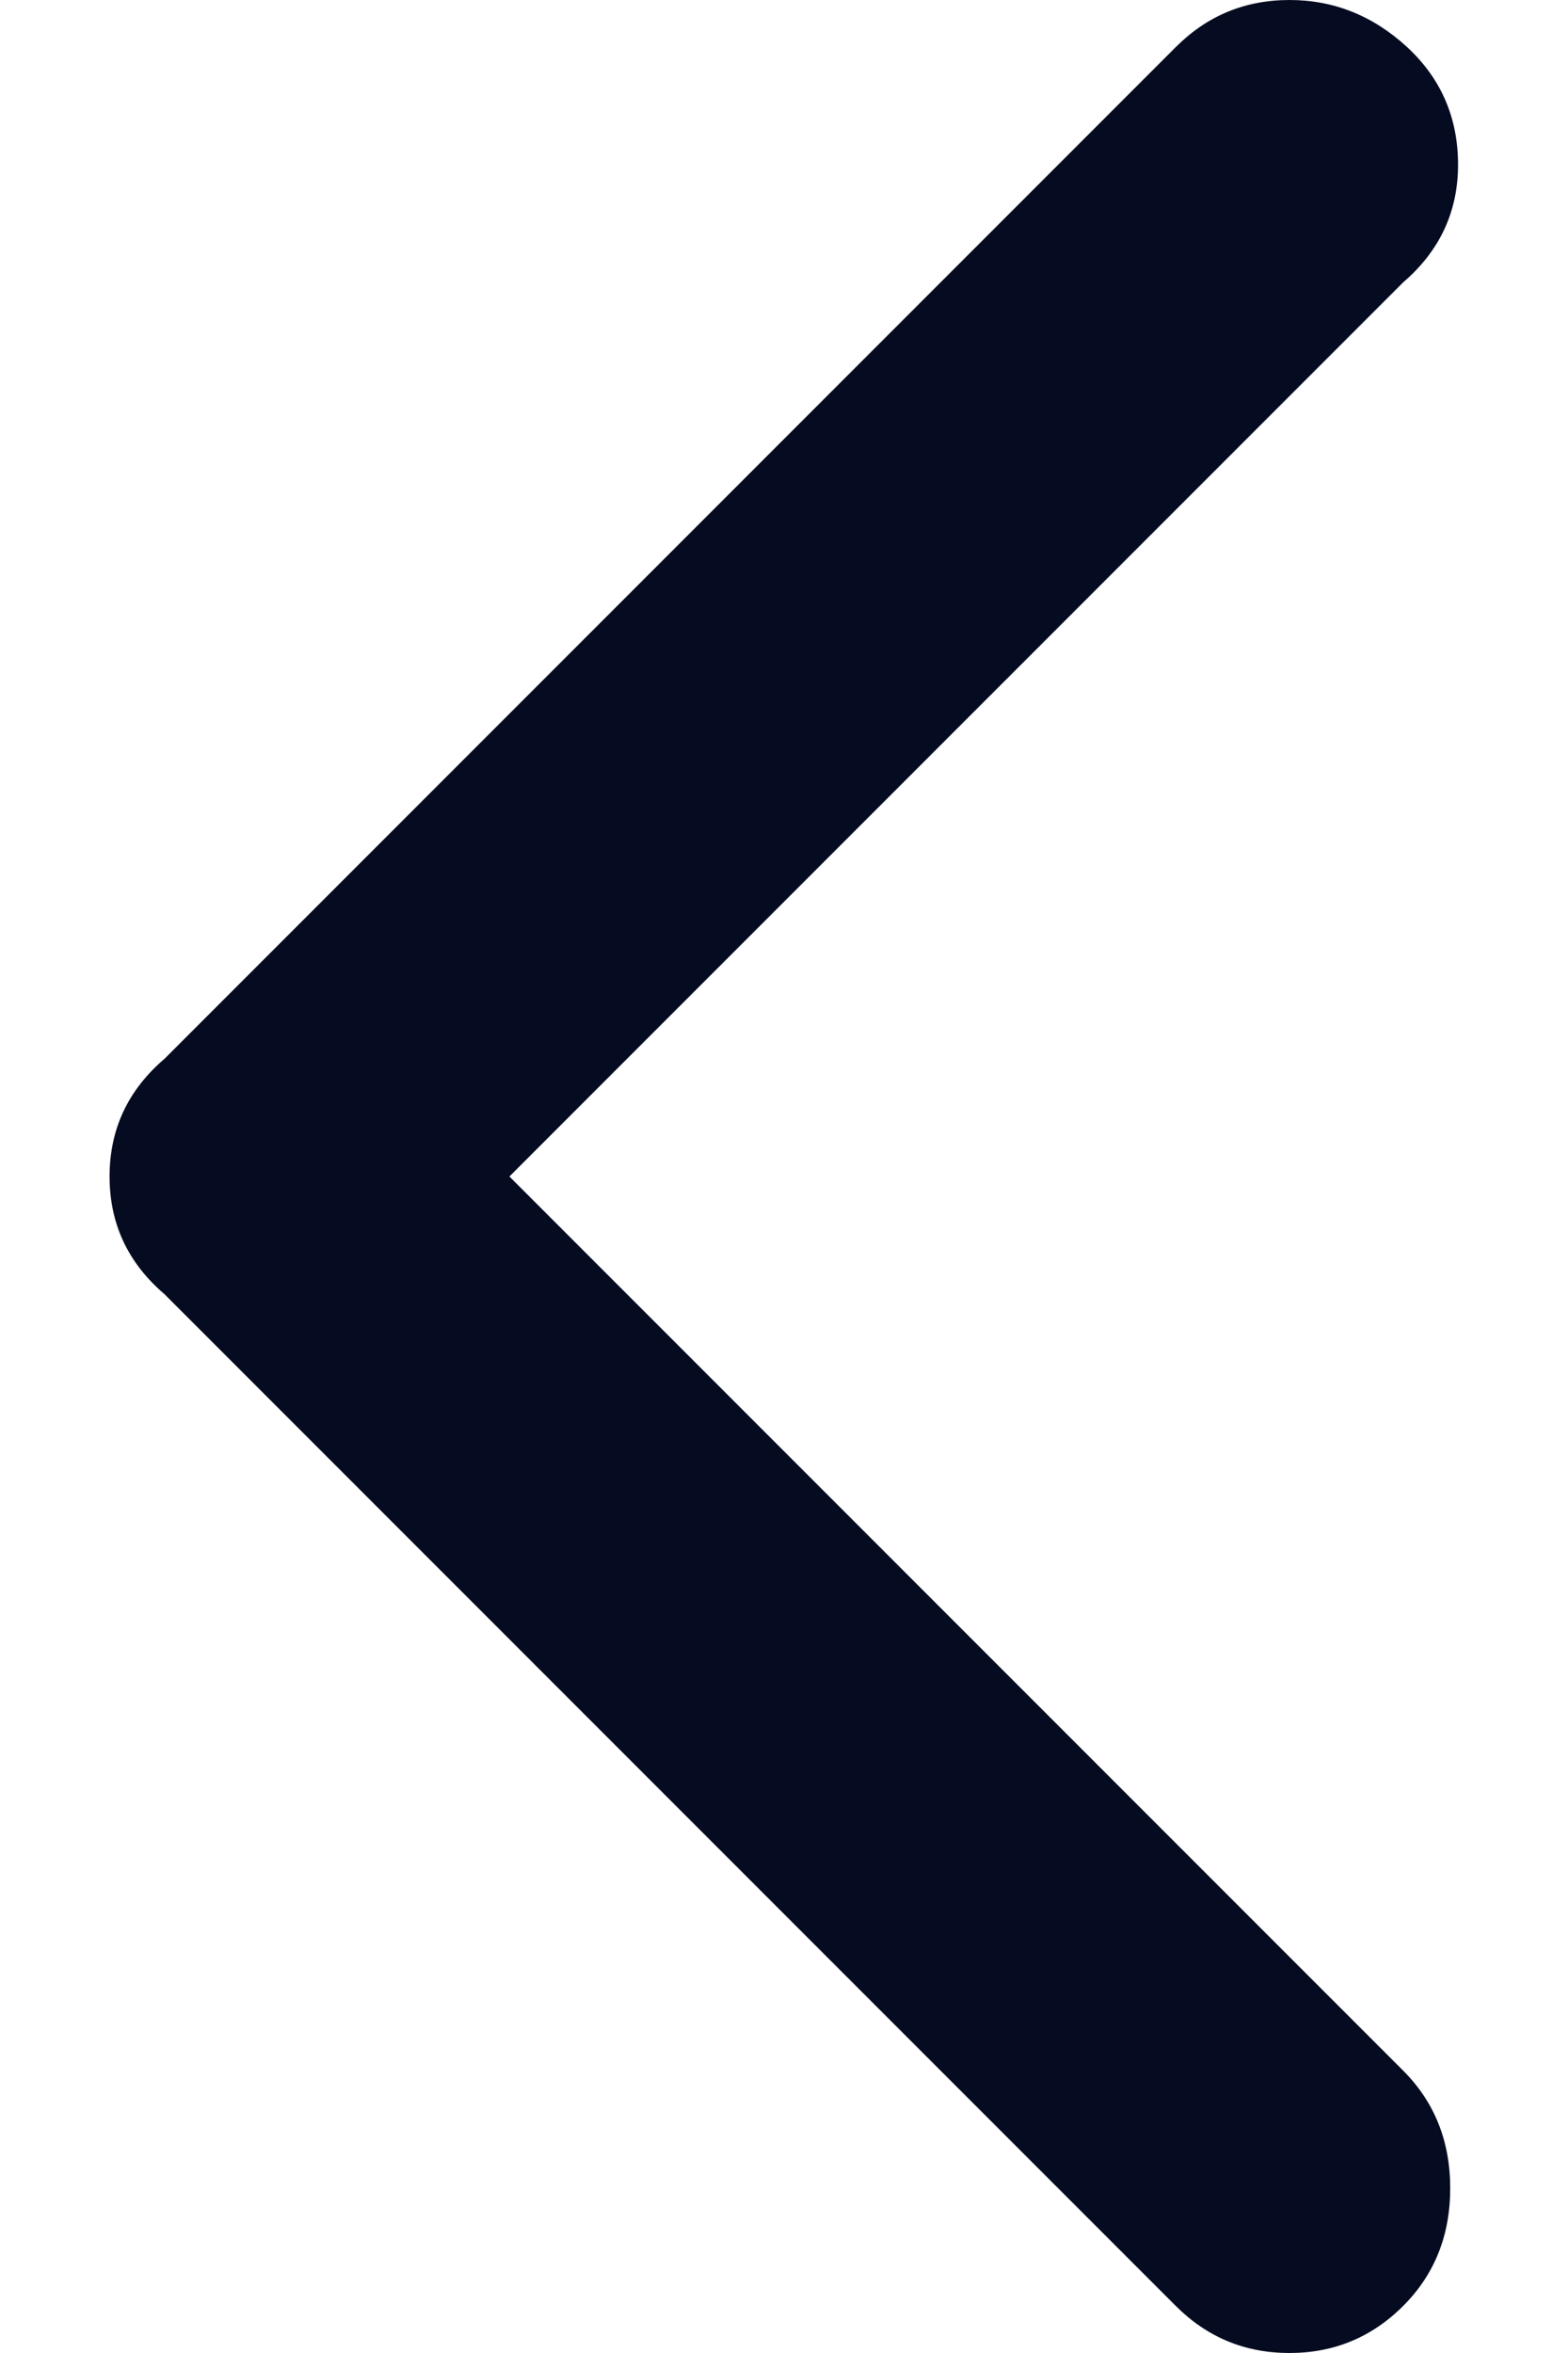 <svg width="8" height="12" viewBox="0 0 8 12" fill="none" xmlns="http://www.w3.org/2000/svg">
<path d="M0.559 6C0.559 5.76 0.652 5.56 0.839 5.4L5.999 0.24C6.159 0.08 6.352 0 6.579 0C6.805 0 7.005 0.08 7.179 0.24C7.352 0.4 7.439 0.6 7.439 0.84C7.439 1.08 7.345 1.28 7.159 1.44L2.599 6L7.159 10.56C7.319 10.72 7.399 10.92 7.399 11.16C7.399 11.4 7.319 11.6 7.159 11.76C6.999 11.92 6.805 12 6.579 12C6.352 12 6.159 11.92 5.999 11.76L0.839 6.6C0.652 6.44 0.559 6.24 0.559 6Z" fill="#050B20"/>
</svg>
